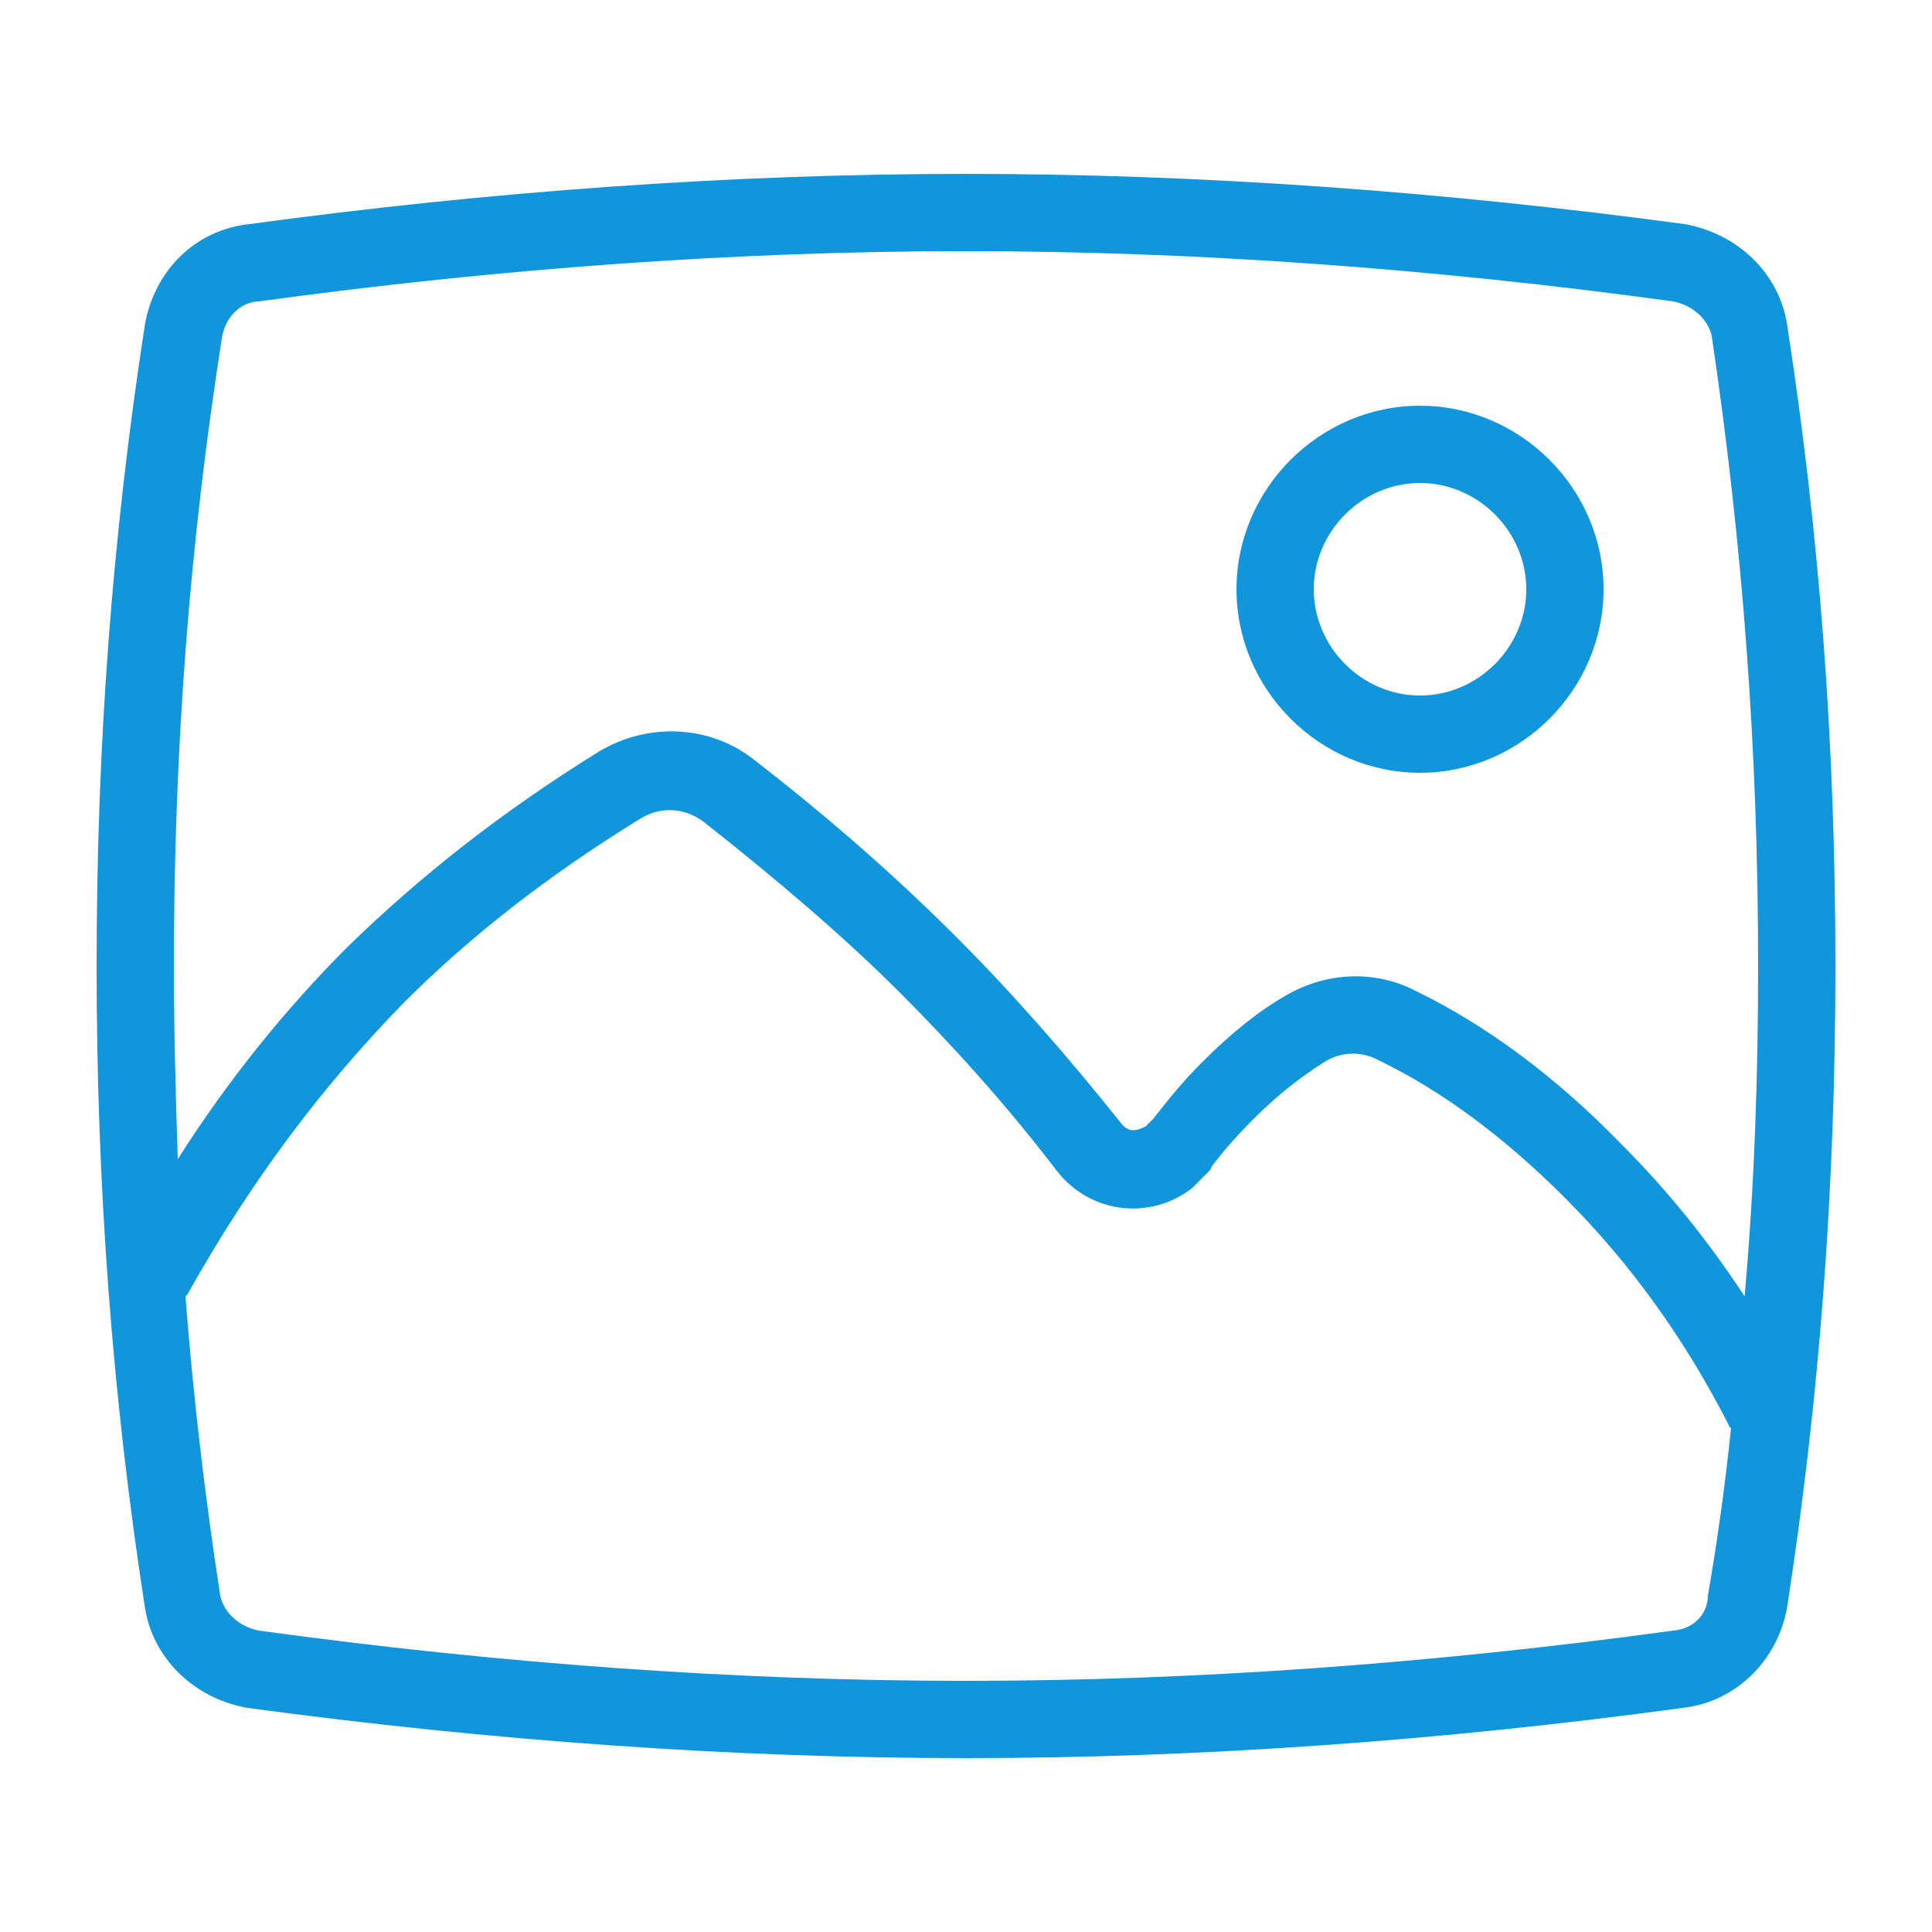 <?xml version="1.0" standalone="no"?><!DOCTYPE svg PUBLIC "-//W3C//DTD SVG 1.1//EN" "http://www.w3.org/Graphics/SVG/1.1/DTD/svg11.dtd"><svg t="1598607108220" class="icon" viewBox="0 0 1024 1024" version="1.1" xmlns="http://www.w3.org/2000/svg" p-id="2105" xmlns:xlink="http://www.w3.org/1999/xlink" width="64" height="64"><defs><style type="text/css"></style></defs><path d="M947.2 172.032c-4.096-26.624-25.6-48.128-54.272-53.248C763.904 101.376 635.904 92.16 512 92.16s-251.904 9.216-379.904 26.624c-28.672 3.072-50.176 24.576-55.296 53.248C59.392 284.672 51.2 395.264 51.2 512s8.192 227.328 25.6 339.968c4.096 26.624 25.6 48.128 54.272 53.248C260.096 922.624 388.096 931.84 512 931.84s251.904-9.216 379.904-26.624c27.648-3.072 50.176-24.576 55.296-53.248C964.608 739.328 972.8 628.736 972.8 512s-8.192-227.328-25.6-339.968z m-829.44 6.144c2.048-10.24 9.216-17.408 18.432-18.432h1.024C264.192 142.336 390.144 133.12 512 133.12s247.808 9.216 374.784 26.624c10.24 2.048 18.432 9.216 20.48 18.432C923.648 288.768 931.84 397.312 931.84 512c0 59.392-2.048 117.76-7.168 175.104-19.456-29.696-40.96-56.32-65.536-80.896-33.792-34.816-70.656-62.464-108.544-80.896-21.504-11.264-47.104-10.24-68.608 2.048-14.336 8.192-28.672 19.456-45.056 35.84-10.24 10.24-18.432 20.48-25.6 29.696l-4.096 4.096c-2.048 1.024-4.096 2.048-7.168 2.048-1.024 0-4.096-1.024-6.144-4.096-28.672-35.84-57.344-68.608-87.04-98.304-31.744-31.744-66.56-62.464-107.52-94.208-23.552-18.432-56.32-19.456-81.92-4.096-51.2 31.744-94.208 65.536-133.12 103.424-32.768 32.768-63.488 70.656-90.112 112.64-1.024-32.768-2.048-67.584-2.048-102.4 0-114.688 8.192-223.232 25.6-333.824z m769.024 686.08C759.808 881.664 633.856 890.88 512 890.88s-247.808-9.216-374.784-26.624c-10.24-2.048-18.432-9.216-20.48-18.432-8.192-53.248-14.336-105.472-18.432-158.72l1.024-1.024c33.792-60.416 71.68-110.592 114.688-154.624 35.84-35.84 76.8-67.584 124.928-97.28 11.264-7.168 24.576-6.144 34.816 2.048 38.912 30.72 73.728 60.416 103.424 90.112 27.648 27.648 56.32 59.392 82.944 94.208 17.408 22.528 49.152 26.624 71.68 9.216l2.048-2.048 6.144-6.144c1.024-1.024 2.048-2.048 2.048-3.072 6.144-8.192 13.312-16.384 22.528-25.6 13.312-13.312 25.6-22.528 36.864-29.696 9.216-6.144 20.48-6.144 29.696-1.024 33.792 16.384 66.56 40.96 98.304 72.704 34.816 34.816 63.488 74.752 87.04 120.832 0 0 0 1.024 1.024 1.024-3.072 29.696-7.168 59.392-12.288 89.088 0 8.192-6.144 17.408-18.432 18.432zM752.64 409.6c53.248 0 97.28-44.032 97.28-97.28S805.888 215.04 752.64 215.04 655.36 259.072 655.36 312.32s44.032 97.28 97.28 97.28z m0-153.6c30.72 0 56.32 25.6 56.32 56.32S783.36 368.64 752.64 368.64 696.32 343.04 696.32 312.32s25.6-56.32 56.32-56.32z" p-id="2106" fill="#1296db"></path></svg>